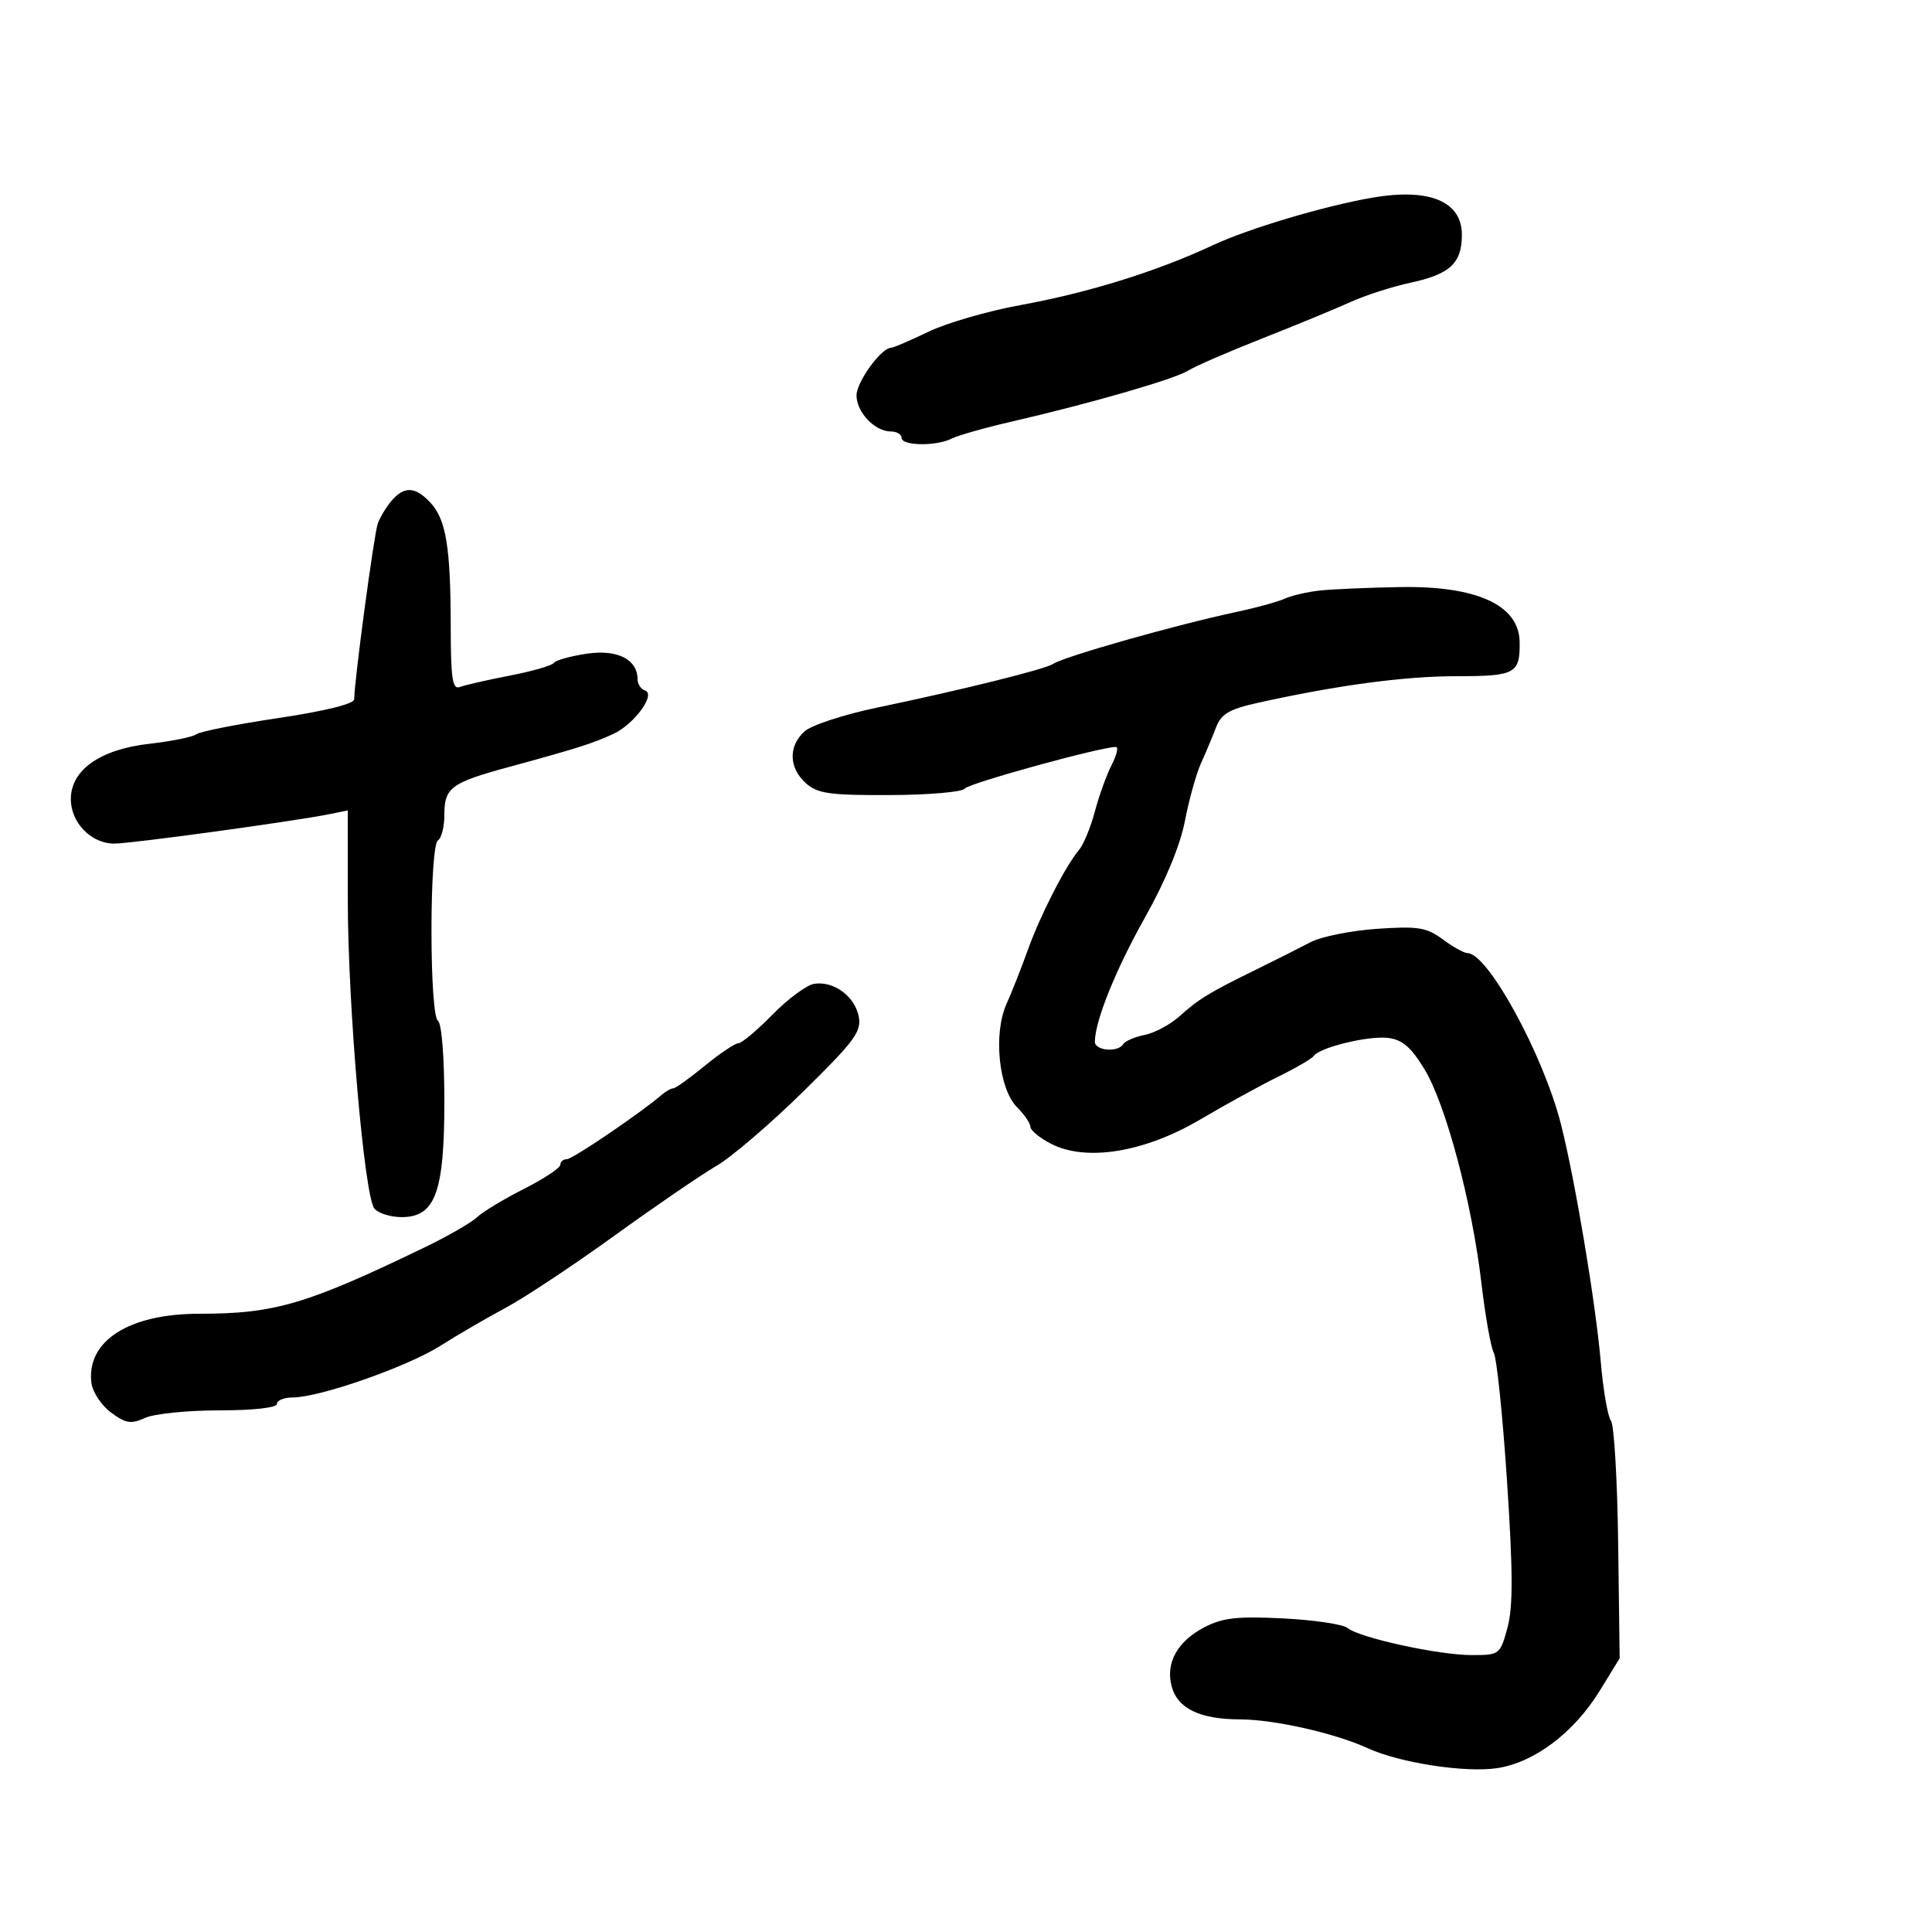 <svg xmlns="http://www.w3.org/2000/svg" width="300" height="300" viewBox="0 0 300 300" version="1.1">
	<path d="M 213 30.709 C 205.512 32.018, 193.851 35.498, 188.374 38.059 C 179.612 42.156, 169.034 45.446, 158.385 47.388 C 153.371 48.303, 146.961 50.164, 144.140 51.525 C 141.318 52.886, 138.722 54, 138.370 54 C 136.849 54, 133 59.302, 133 61.397 C 133 64.008, 135.845 67, 138.329 67 C 139.248 67, 140 67.450, 140 68 C 140 69.240, 145.411 69.316, 147.764 68.109 C 148.719 67.619, 152.875 66.439, 157 65.488 C 169.328 62.643, 182.367 58.878, 184.500 57.546 C 185.600 56.859, 190.775 54.613, 196 52.553 C 201.225 50.494, 207.386 47.953, 209.690 46.907 C 211.995 45.861, 216.164 44.515, 218.955 43.916 C 225.163 42.585, 227 40.881, 227 36.454 C 227 31.240, 221.911 29.152, 213 30.709 M 60.807 77.750 C 59.980 78.713, 59.012 80.320, 58.656 81.321 C 58.068 82.975, 55 105.856, 55 108.590 C 55 109.292, 50.422 110.423, 43.250 111.493 C 36.787 112.458, 31.050 113.591, 30.500 114.012 C 29.950 114.433, 26.667 115.099, 23.204 115.492 C 15.537 116.363, 11 119.559, 11 124.089 C 11 127.760, 14.169 131.002, 17.750 130.995 C 20.441 130.989, 45.811 127.511, 51.250 126.402 L 54 125.841 54.004 139.671 C 54.009 156.080, 56.566 185.772, 58.137 187.665 C 58.746 188.399, 60.652 188.997, 62.372 188.994 C 67.595 188.983, 69 185.164, 69 170.978 C 69 164.150, 68.576 158.856, 68 158.500 C 67.414 158.138, 67 152.343, 67 144.500 C 67 136.657, 67.414 130.862, 68 130.500 C 68.550 130.160, 69 128.389, 69 126.563 C 69 122.295, 69.997 121.553, 79.023 119.098 C 89.452 116.261, 92.099 115.423, 95.236 113.964 C 98.508 112.442, 101.893 107.798, 100.153 107.218 C 99.519 107.006, 99 106.228, 99 105.488 C 99 102.379, 95.851 100.795, 91.089 101.509 C 88.565 101.887, 86.275 102.530, 86 102.937 C 85.725 103.345, 82.642 104.233, 79.149 104.910 C 75.656 105.587, 72.168 106.382, 71.399 106.677 C 70.259 107.115, 69.998 105.388, 69.989 97.357 C 69.975 84.998, 69.268 80.665, 66.840 78.058 C 64.494 75.540, 62.780 75.452, 60.807 77.750 M 205 91.691 C 203.075 91.894, 200.600 92.465, 199.500 92.959 C 198.400 93.453, 195.025 94.381, 192 95.023 C 182.648 97.007, 165.166 101.964, 163.500 103.104 C 162.314 103.915, 149.218 107.164, 136.176 109.881 C 131.047 110.950, 125.985 112.609, 124.926 113.567 C 122.401 115.852, 122.480 119.221, 125.113 121.595 C 126.926 123.230, 128.778 123.494, 138.174 123.460 C 144.196 123.437, 149.433 122.983, 149.812 122.451 C 150.396 121.630, 170.994 115.957, 173.276 115.989 C 173.702 115.995, 173.412 117.237, 172.631 118.750 C 171.849 120.263, 170.671 123.525, 170.012 126 C 169.353 128.475, 168.239 131.175, 167.537 132 C 165.467 134.430, 161.532 142.118, 159.603 147.500 C 158.618 150.250, 157.123 154.035, 156.282 155.911 C 154.212 160.529, 155.087 169.087, 157.919 171.919 C 159.064 173.064, 160 174.438, 160 174.974 C 160 175.510, 161.438 176.692, 163.195 177.601 C 168.636 180.414, 177.693 178.946, 186.351 173.845 C 190.283 171.529, 195.750 168.527, 198.500 167.174 C 201.250 165.822, 203.725 164.379, 204 163.968 C 204.878 162.657, 212.431 160.810, 215.482 161.161 C 217.733 161.420, 219.077 162.563, 221.175 166 C 224.499 171.447, 228.574 186.749, 230.040 199.289 C 230.632 204.355, 231.496 209.210, 231.959 210.077 C 232.422 210.944, 233.348 219.944, 234.016 230.077 C 234.939 244.076, 234.954 249.521, 234.077 252.750 C 232.942 256.931, 232.852 257, 228.524 257 C 223.388 257, 211.086 254.316, 209.255 252.796 C 208.560 252.220, 204.056 251.550, 199.246 251.307 C 192.136 250.948, 189.848 251.205, 187.014 252.683 C 182.823 254.867, 180.964 258.217, 181.931 261.843 C 182.853 265.301, 186.290 266.967, 192.540 266.985 C 197.884 267.001, 207.276 269.122, 212.410 271.473 C 217.350 273.735, 227.514 275.300, 232.455 274.559 C 238.265 273.688, 244.412 269.048, 248.431 262.500 L 251.500 257.500 251.268 239.624 C 251.140 229.792, 250.637 221.242, 250.150 220.624 C 249.663 220.006, 248.952 215.908, 248.570 211.519 C 247.755 202.168, 244.554 183.061, 242.366 174.500 C 239.607 163.700, 231.019 148, 227.871 148 C 227.347 148, 225.619 147.039, 224.030 145.864 C 221.514 144.004, 220.196 143.792, 213.820 144.228 C 209.794 144.502, 205.150 145.437, 203.500 146.304 C 201.850 147.172, 198.057 149.079, 195.072 150.544 C 187.750 154.134, 186.153 155.108, 183.138 157.819 C 181.719 159.095, 179.299 160.390, 177.759 160.698 C 176.218 161.006, 174.716 161.650, 174.420 162.129 C 173.592 163.469, 169.999 163.160, 170.011 161.750 C 170.039 158.497, 173.266 150.508, 177.822 142.412 C 180.956 136.841, 183.268 131.250, 183.987 127.500 C 184.619 124.200, 185.752 120.143, 186.504 118.485 C 187.256 116.827, 188.308 114.320, 188.842 112.915 C 189.616 110.879, 190.900 110.118, 195.157 109.171 C 207.542 106.414, 218.033 105.003, 226.143 105.001 C 235.317 105, 236.041 104.607, 235.968 99.668 C 235.884 93.953, 229.300 90.944, 217.349 91.160 C 212.482 91.248, 206.925 91.487, 205 91.691 M 126.411 152.768 C 125.261 152.949, 122.355 155.100, 119.952 157.549 C 117.550 159.997, 115.161 162, 114.645 162 C 114.128 162, 111.784 163.575, 109.435 165.500 C 107.085 167.425, 104.883 169, 104.539 169 C 104.196 169, 103.372 169.467, 102.708 170.038 C 99.380 172.897, 88.904 180, 88.016 180 C 87.457 180, 87 180.395, 87 180.877 C 87 181.360, 84.448 183.047, 81.329 184.627 C 78.210 186.207, 74.939 188.184, 74.060 189.019 C 73.181 189.854, 69.546 191.947, 65.981 193.669 C 47.596 202.549, 42.672 204, 30.911 204 C 20.020 204, 13.413 208.227, 14.188 214.701 C 14.360 216.131, 15.724 218.212, 17.221 219.325 C 19.523 221.035, 20.339 221.166, 22.518 220.174 C 23.935 219.528, 29.123 219, 34.047 219 C 39.349 219, 43 218.592, 43 218 C 43 217.450, 44.102 217, 45.448 217 C 49.612 217, 63.248 212.230, 68.369 208.982 C 71.047 207.283, 75.617 204.624, 78.525 203.072 C 81.433 201.520, 89.030 196.481, 95.407 191.875 C 101.783 187.269, 108.906 182.395, 111.236 181.045 C 113.565 179.695, 119.613 174.520, 124.676 169.545 C 132.758 161.604, 133.815 160.170, 133.333 157.794 C 132.698 154.665, 129.430 152.291, 126.411 152.768" stroke="none" fill="black" fill-rule="evenodd"/>
</svg>